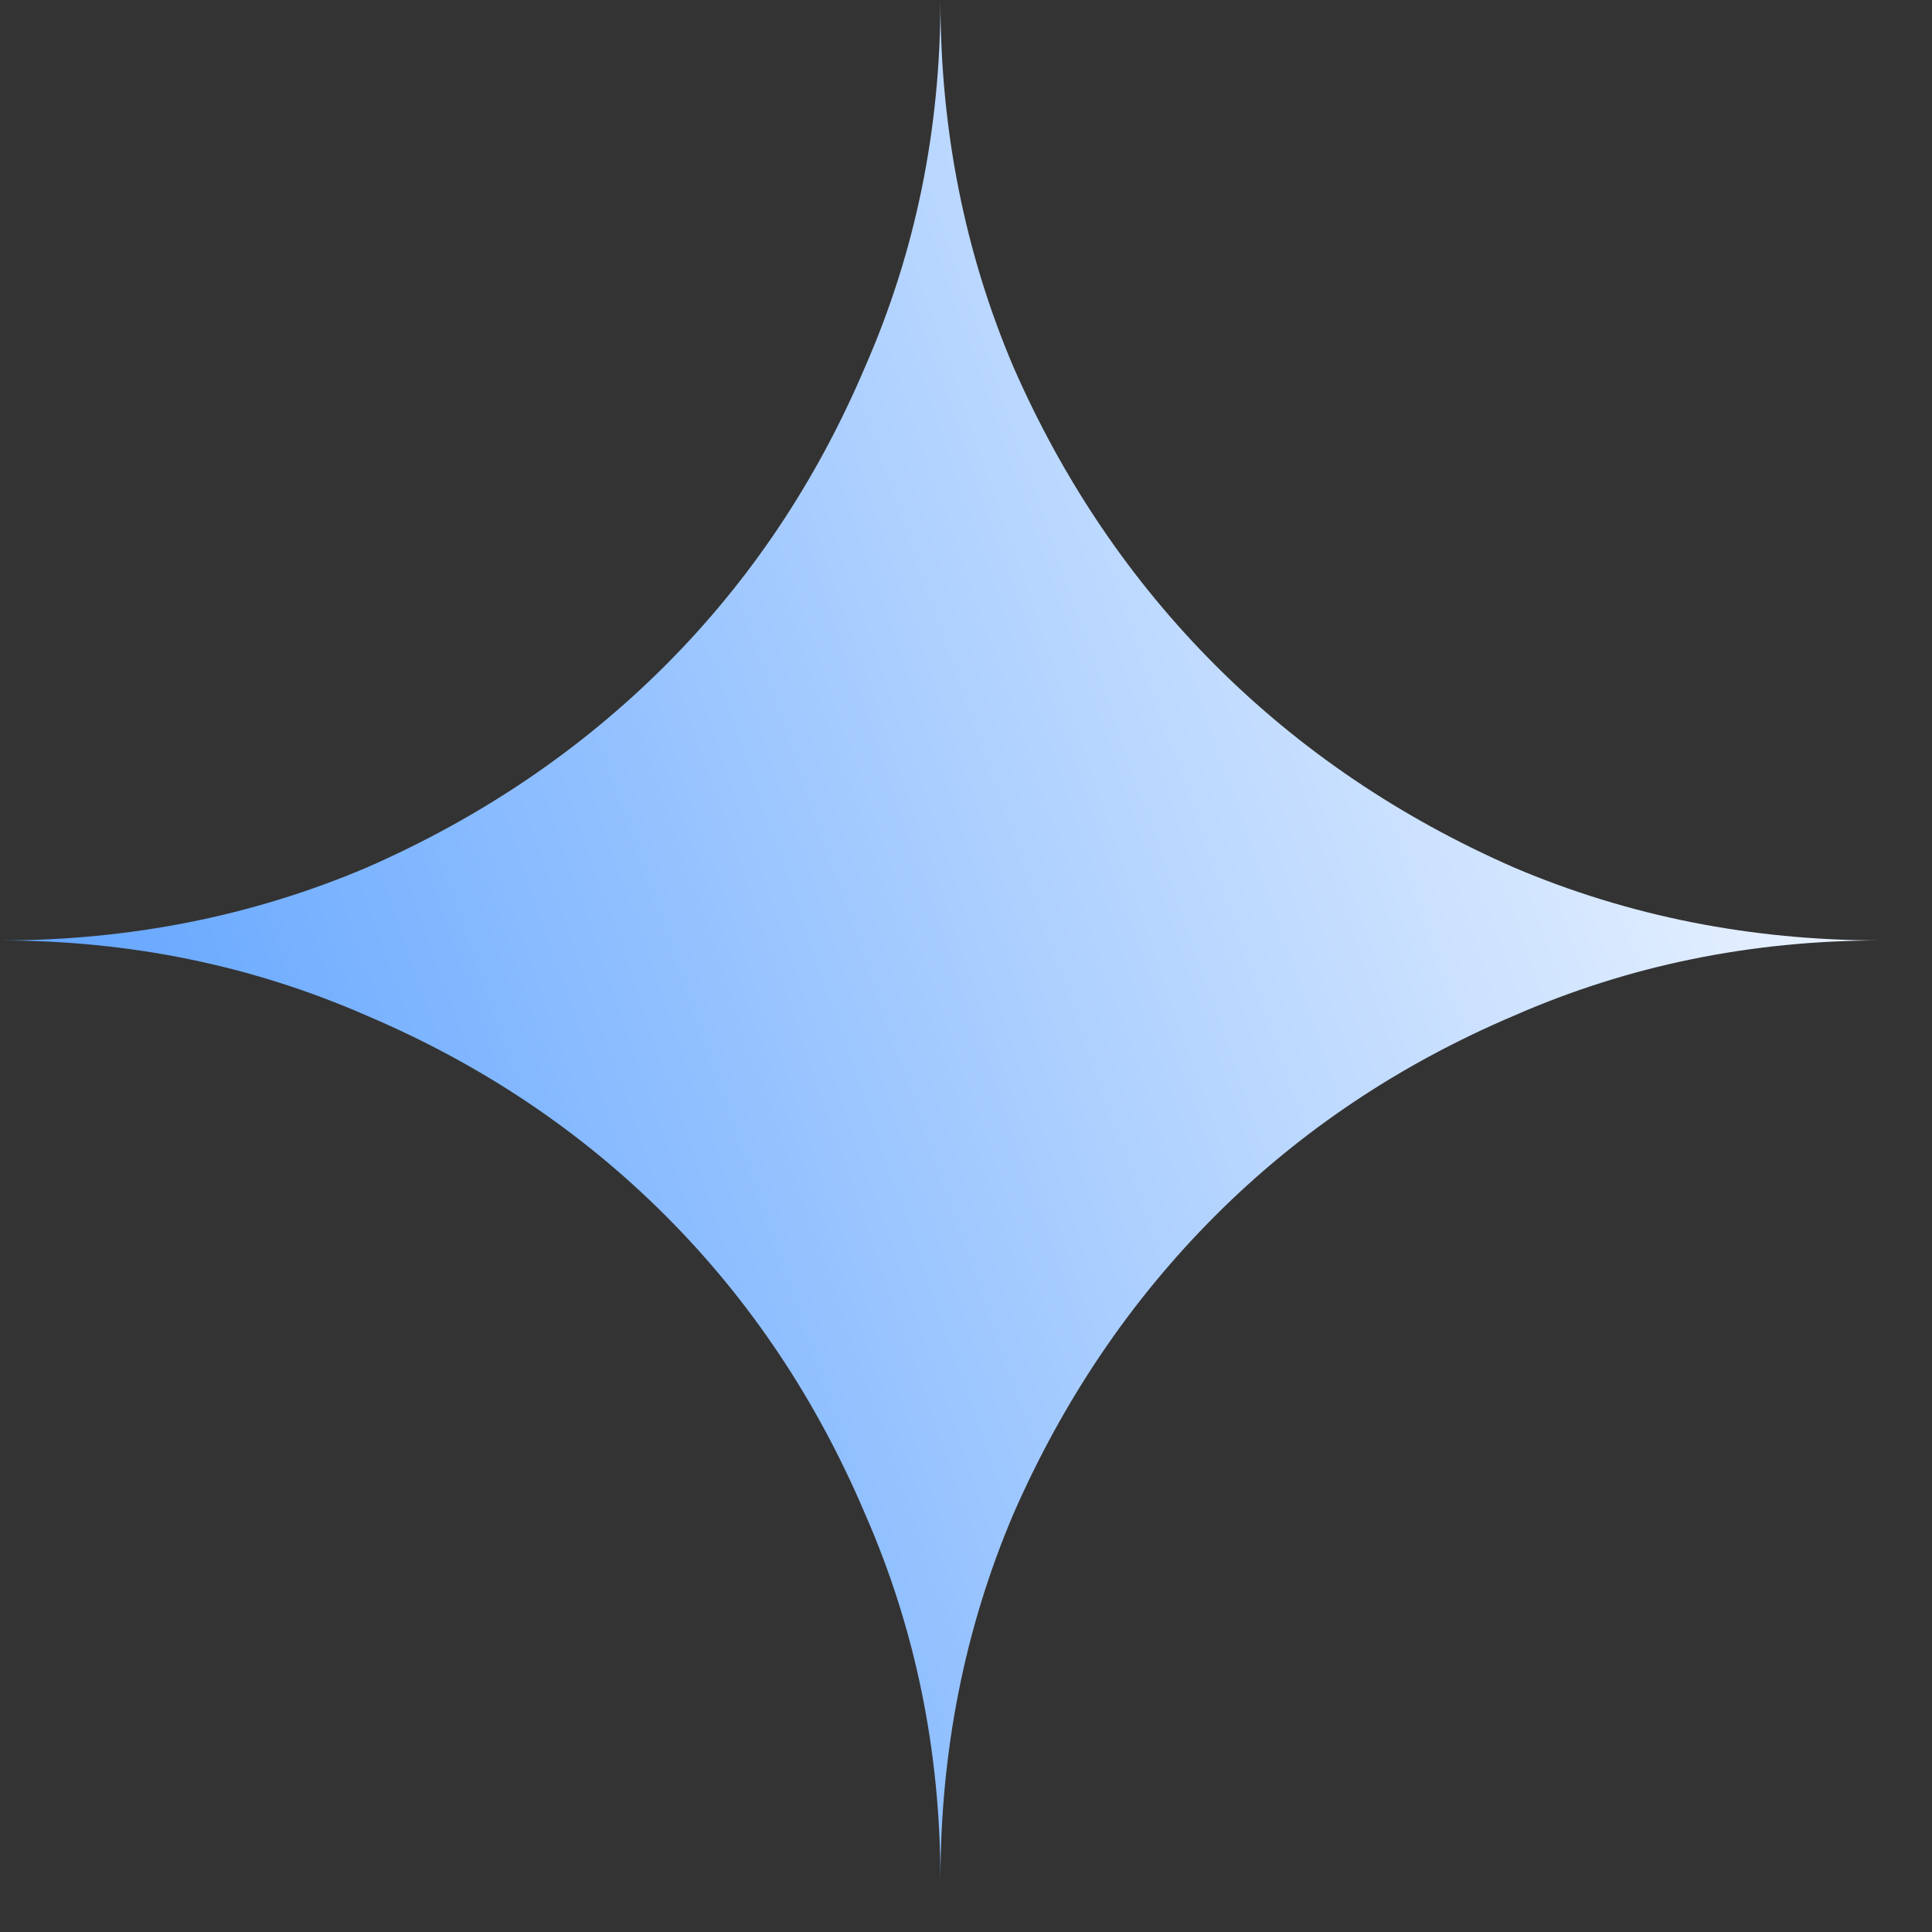 <svg width="30" height="30" viewBox="0 0 30 30" fill="none" xmlns="http://www.w3.org/2000/svg">
<rect x="0" y="0" width="30" height="30" fill="#333333" stroke="none"/>
<path fill-rule="evenodd" clip-rule="evenodd" d="M13.434 23.511C14.213 25.287 14.603 27.186 14.603 29.206C14.603 27.186 14.98 25.287 15.735 23.511C16.513 21.734 17.56 20.188 18.874 18.874C20.189 17.56 21.734 16.526 23.51 15.771C25.287 14.992 27.186 14.603 29.205 14.603C27.186 14.603 25.287 14.226 23.51 13.471C21.734 12.692 20.189 11.646 18.874 10.332C17.56 9.017 16.513 7.472 15.735 5.695C14.98 3.918 14.603 2.02 14.603 0C14.603 2.02 14.213 3.918 13.434 5.695C12.68 7.472 11.646 9.017 10.332 10.332C9.017 11.646 7.472 12.692 5.695 13.471C3.918 14.226 2.02 14.603 0 14.603C2.02 14.603 3.918 14.992 5.695 15.771C7.472 16.526 9.017 17.56 10.332 18.874C11.646 20.188 12.68 21.734 13.434 23.511Z" fill="url(#paint0_linear_145_35)"/>
<defs>
<linearGradient id="paint0_linear_145_35" x1="25.699" y1="-8.224" x2="-11.892" y2="4.877" gradientUnits="userSpaceOnUse">
<stop offset="0.005" stop-color="white"/>
<stop offset="0.855" stop-color="#569EFF"/>
<stop offset="1" stop-color="#3781E4"/>
</linearGradient>
</defs>
</svg>
